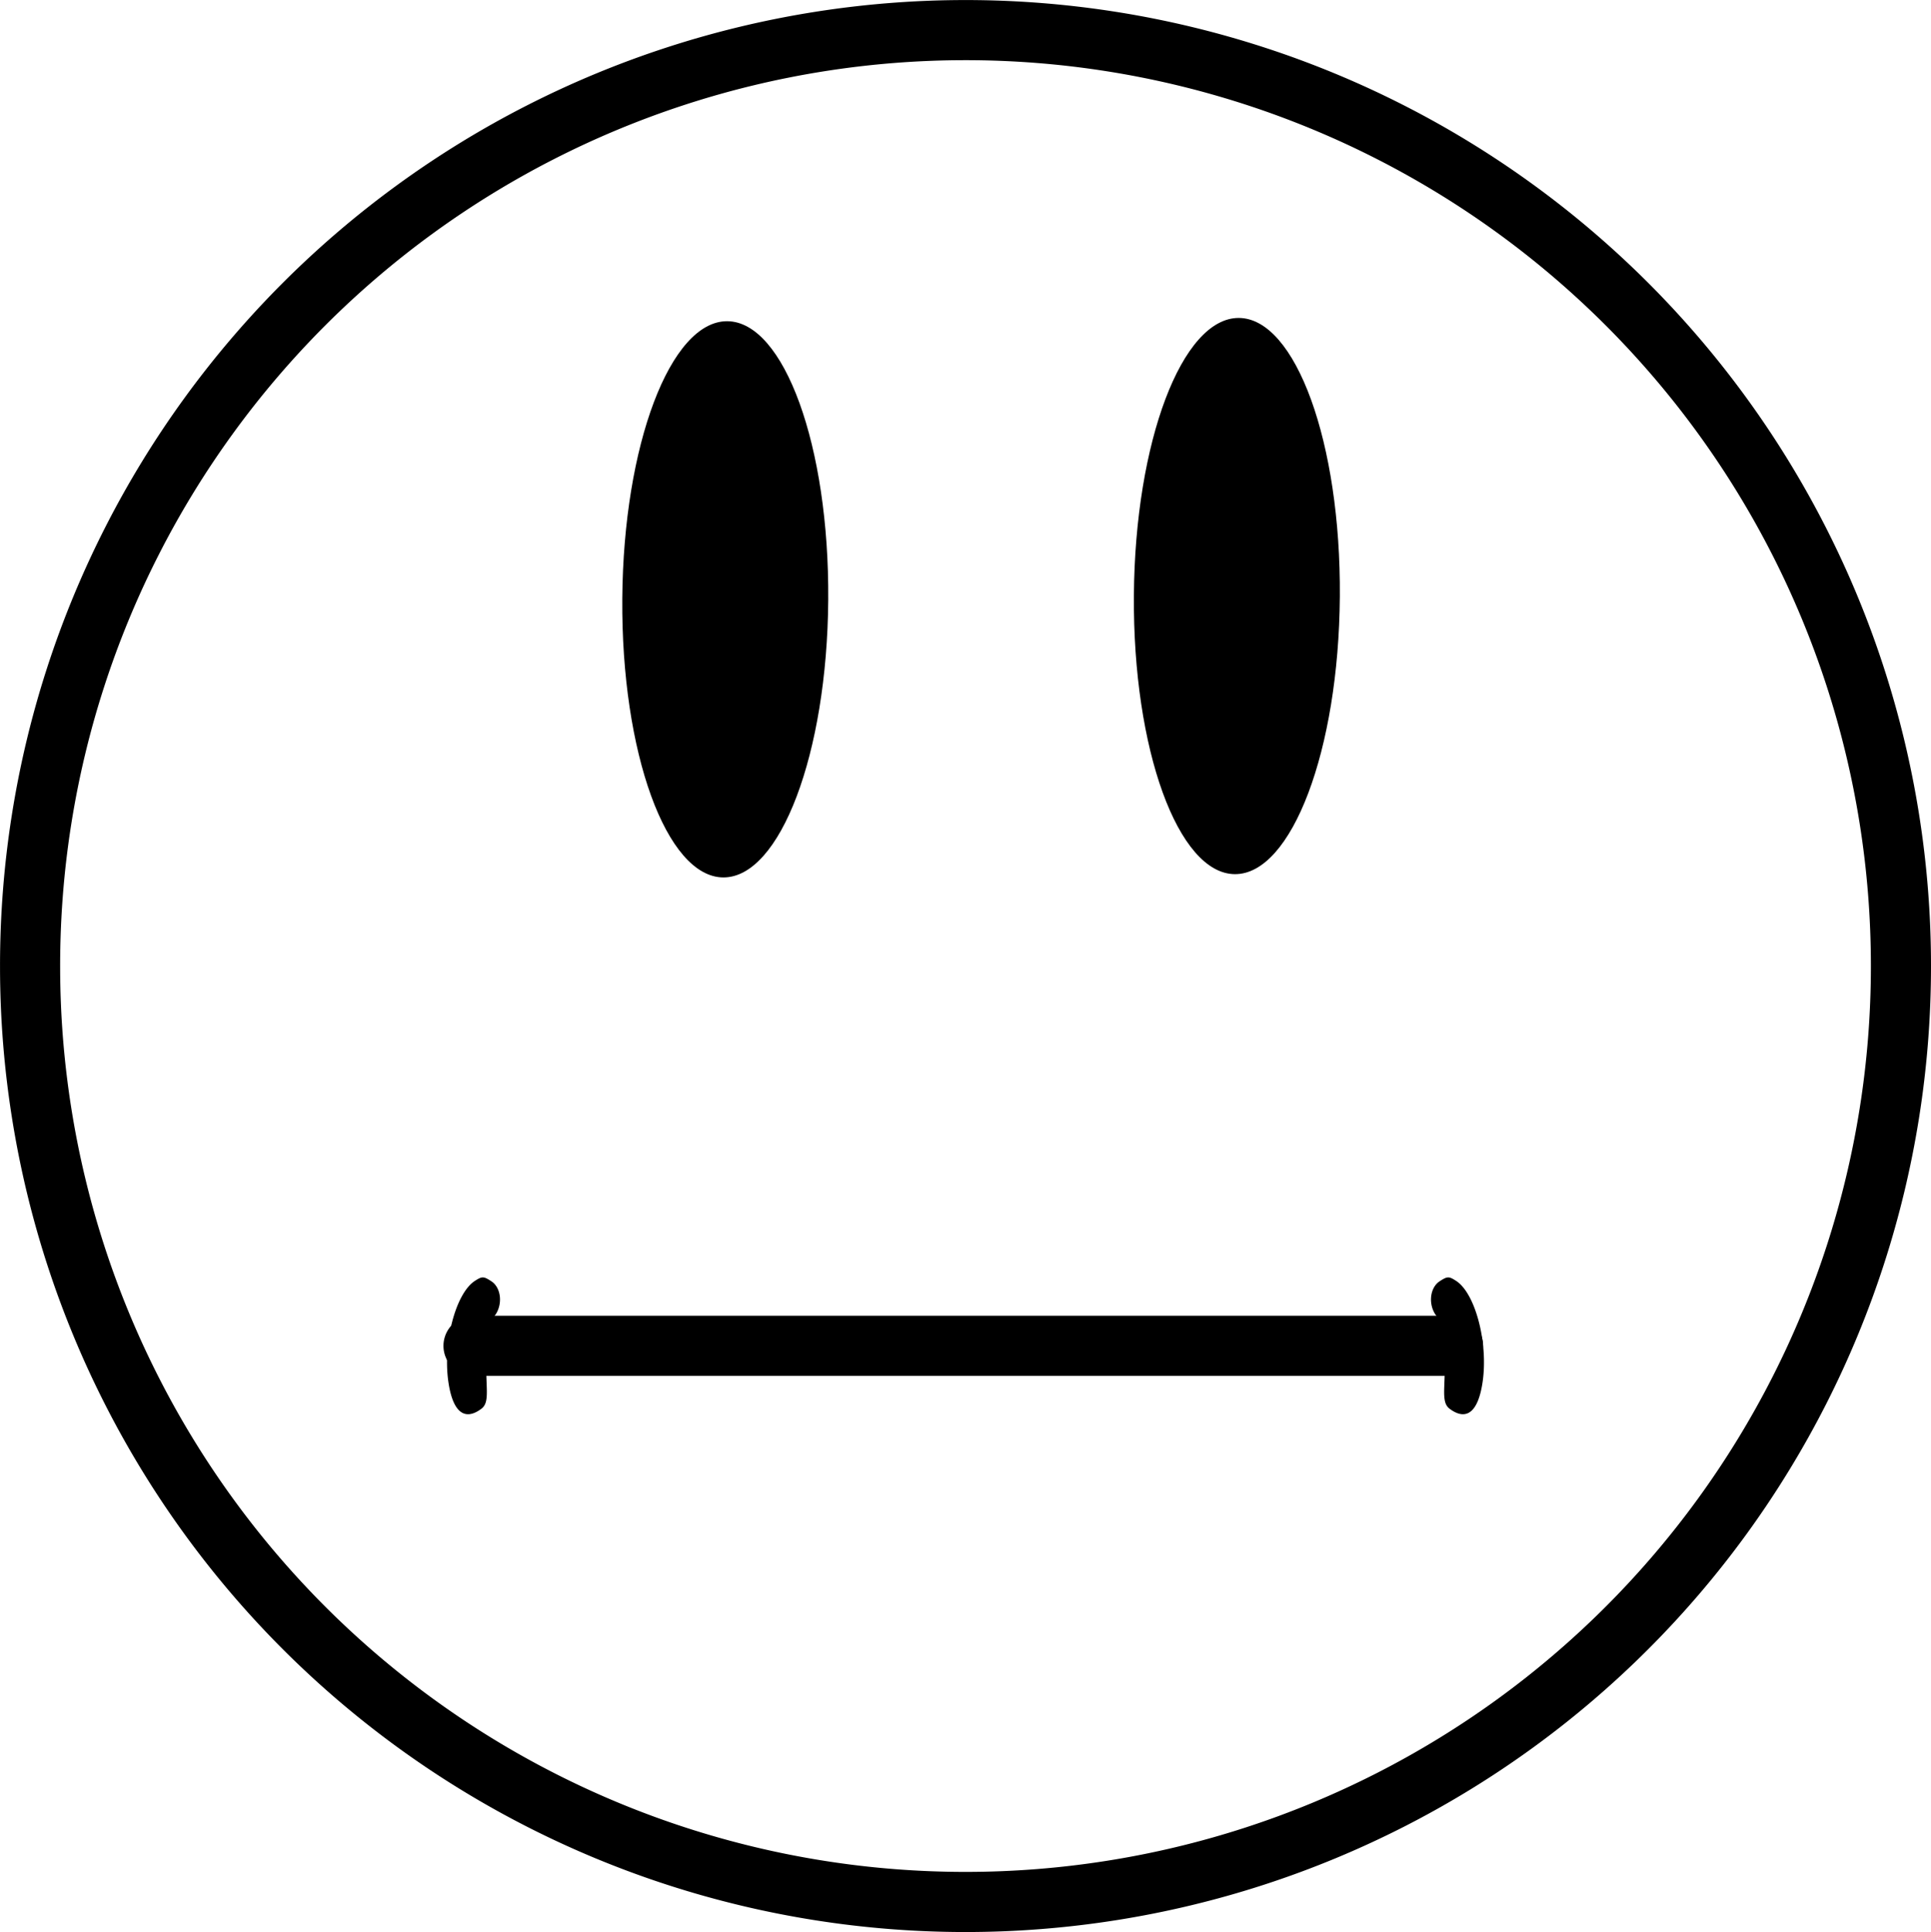 <svg xmlns="http://www.w3.org/2000/svg" width="343.705" height="343.859" viewBox="0 0 343.705 343.859">
  <defs>
    <style>
      .cls-1, .cls-2 {
        fill: none;
        stroke: #000;
        stroke-width: 10.7px;
      }

      .cls-2 {
        stroke-linecap: round;
      }
    </style>
  </defs>
  <g id="Group_5" data-name="Group 5" transform="translate(5.35 5.35)">
    <g id="g3157" transform="translate(0 0)">
      <path id="path3784" class="cls-1" d="M335.771,169.3a166.5,166.5,0,1,1-333,.139q0-.07,0-.139a166.5,166.5,0,1,1,333-.139Z" transform="translate(-2.766 -2.721)"/>
      <path id="path2996" d="M168.824,115.961c-.2,27.315-8.56,49.414-18.682,49.36s-18.17-22.242-17.975-49.556v-.074c.2-27.314,8.56-49.413,18.682-49.359s18.17,22.242,17.975,49.556Z" transform="translate(-26.754 -14.513)"/>
      <path id="path2996-2" d="M280.61,115.247c-.2,27.315-8.56,49.414-18.682,49.359s-18.171-22.241-17.975-49.556v-.074c.2-27.315,8.56-49.414,18.683-49.359s18.17,22.242,17.975,49.556Z" transform="translate(-47.477 -14.381)"/>
      <path id="path3081-0" d="M8.434,7.592a4.69,4.69,0,0,0-1.619.9C4.872,9.958,1.848,9.666.689,7.9-.217,6.515-.223,6.236.632,4.932,2.855,1.539,11.566-.753,18.5.229c5.37.761,7.113,2.823,4.922,5.82-.637.871-1.529,1.108-3.864,1.025l-3.036-.107Z" transform="translate(258.789 222.002) rotate(90)"/>
      <path id="path3081-0-8" d="M15.912,7.592a4.689,4.689,0,0,1,1.619.9C19.474,9.958,22.5,9.666,23.657,7.9c.906-1.382.912-1.661.057-2.965C21.491,1.539,12.78-.753,5.843.229.474.989-1.27,3.052.922,6.049c.637.871,1.529,1.108,3.864,1.025l3.036-.107Z" transform="translate(74.216 246.347) rotate(-90)"/>
      <path id="Path_13" data-name="Path 13" class="cls-2" d="M99.659,263.187H274.014" transform="translate(-20.728 -29.012)"/>
    </g>
  </g>
</svg>
